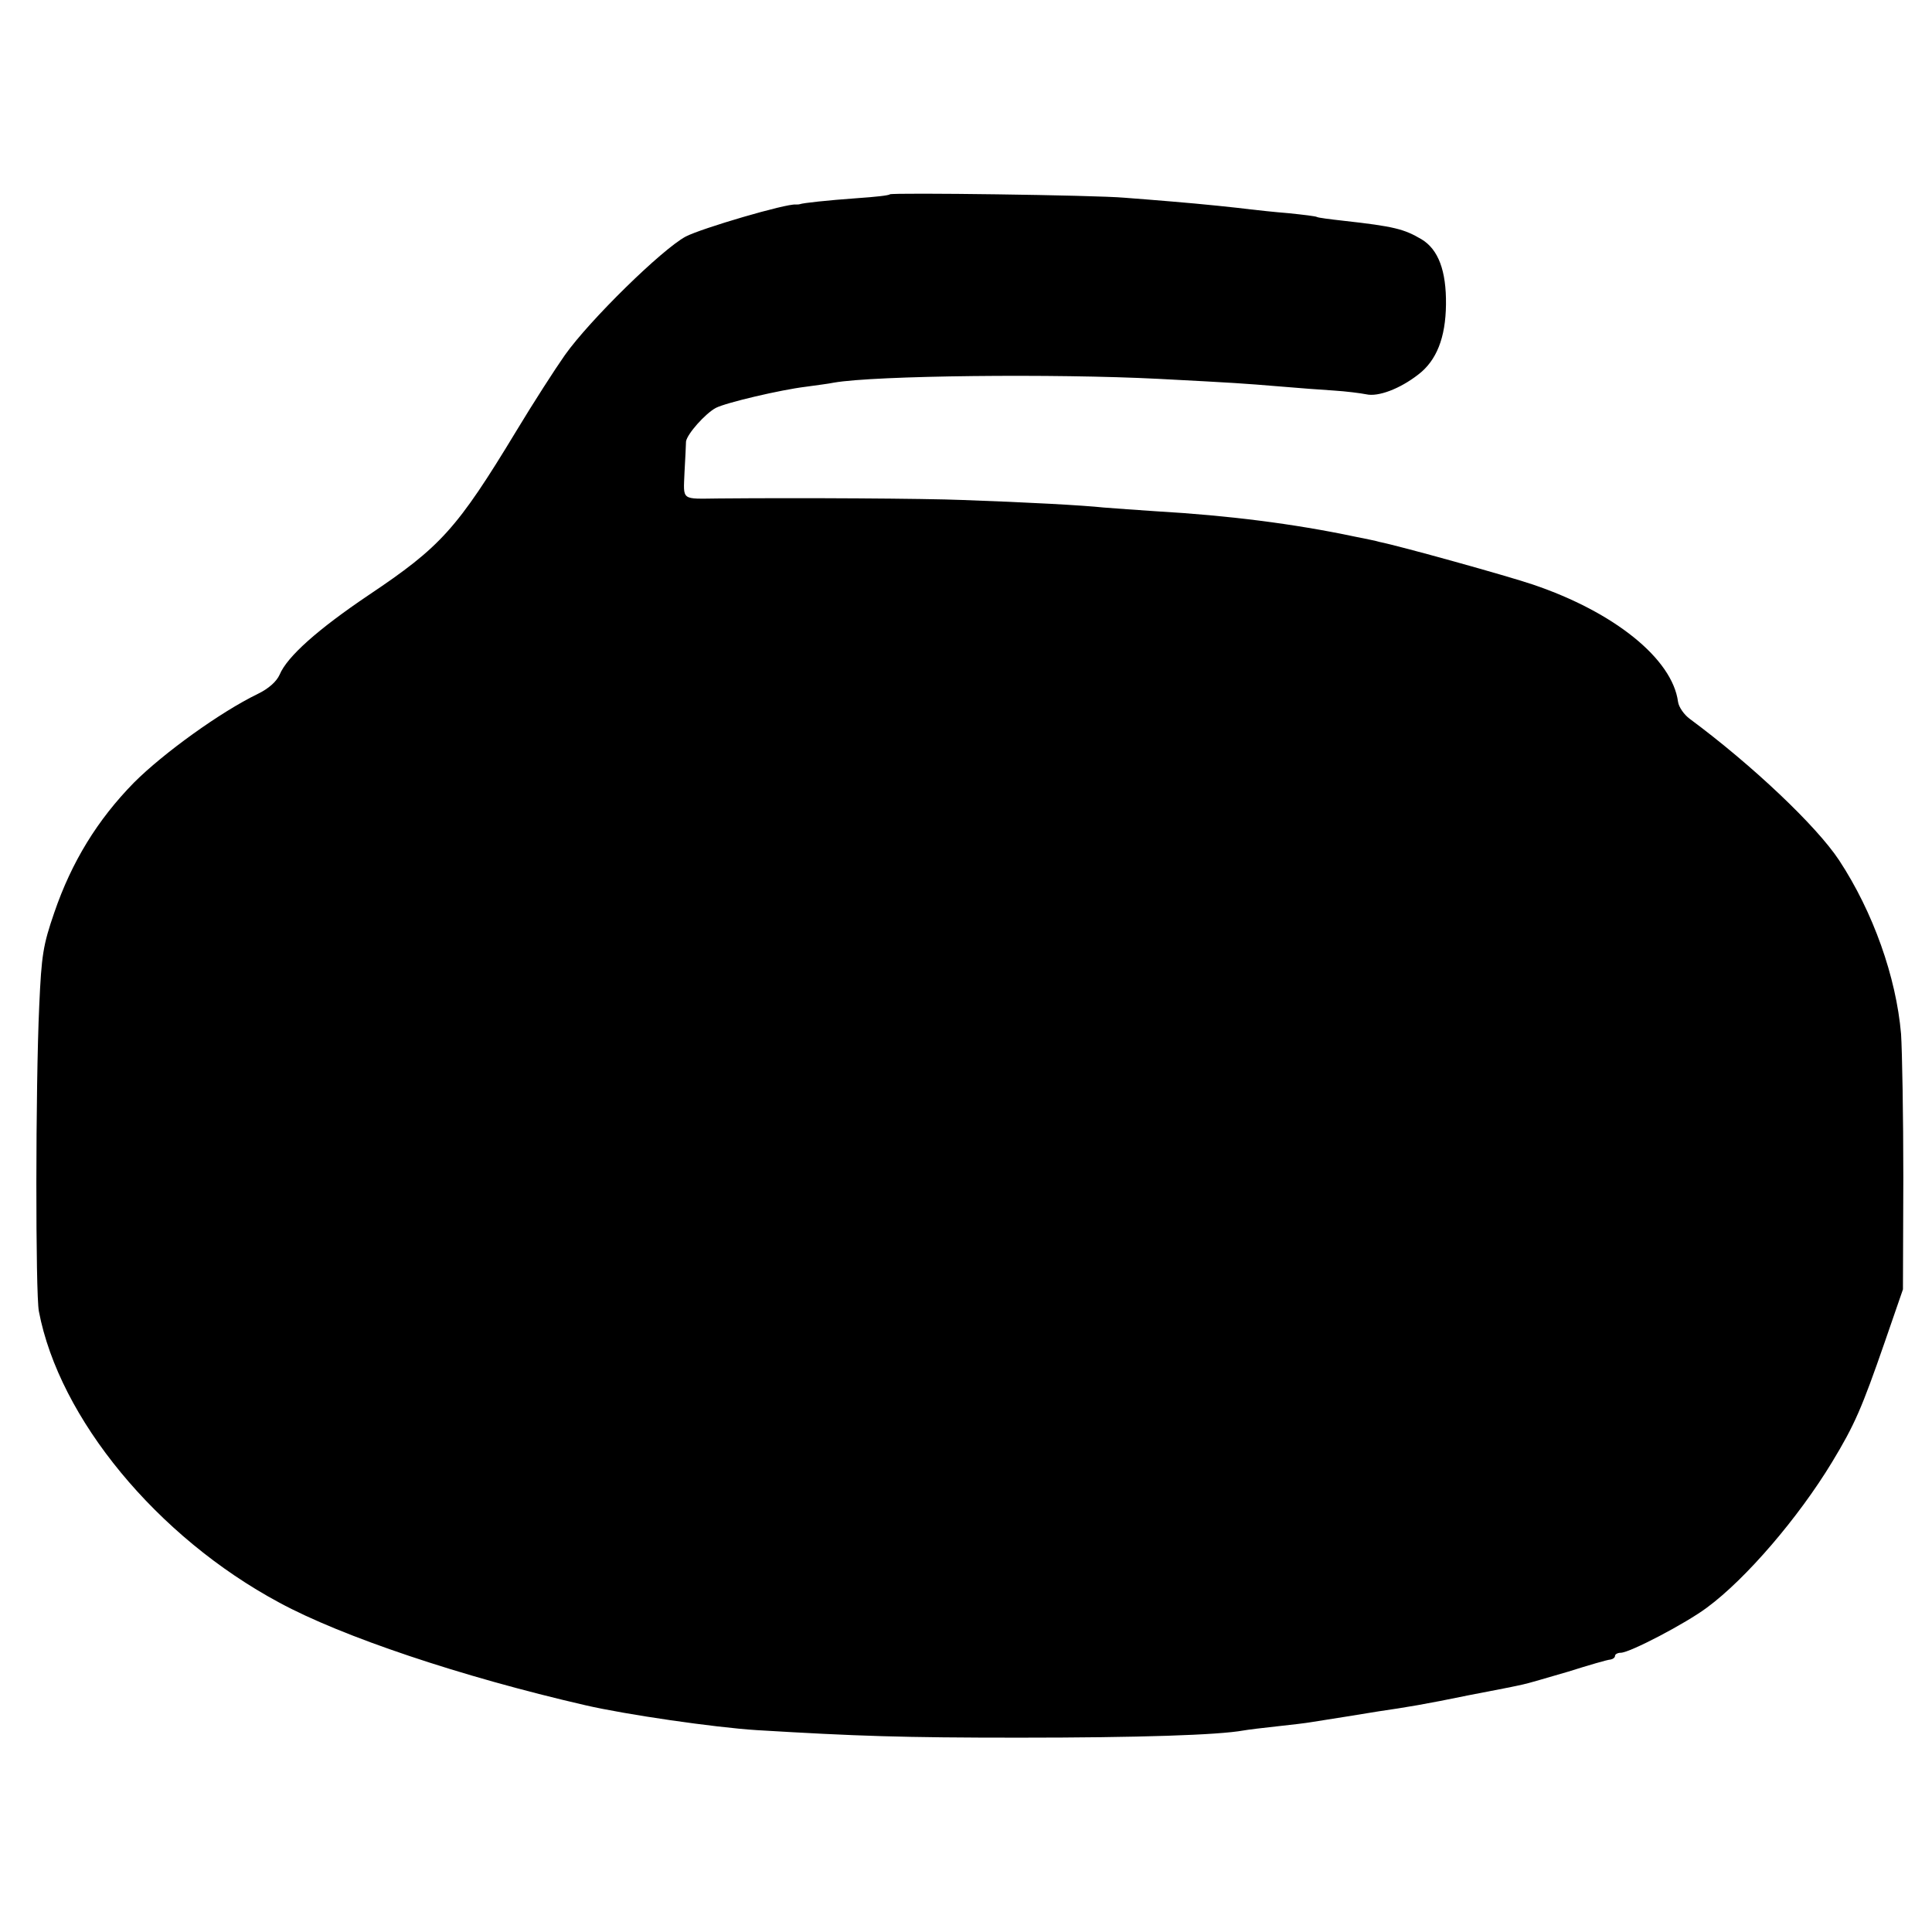 <?xml version="1.0" standalone="no"?>
<!DOCTYPE svg PUBLIC "-//W3C//DTD SVG 20010904//EN"
 "http://www.w3.org/TR/2001/REC-SVG-20010904/DTD/svg10.dtd">
<svg version="1.0" xmlns="http://www.w3.org/2000/svg"
 width="512pt" height="512pt" viewBox="0 0 512 512"
 preserveAspectRatio="xMidYMid meet">
<g transform="translate(0,512) scale(0.1,-0.1)"
fill="#000000" stroke="none">
<path d="M2358 4605 c-2 -3 -40 -7 -84 -10 -84 -6 -146 -13 -154 -16 -3 -1 -8
-1 -11 -1 -25 3 -250 -63 -292 -85 -63 -34 -254 -221 -320 -314 -26 -37 -84
-127 -128 -200 -158 -261 -201 -308 -392 -436 -135 -91 -216 -163 -236 -211
-8 -18 -29 -37 -58 -51 -99 -48 -250 -157 -328 -235 -97 -99 -165 -210 -211
-344 -30 -87 -34 -113 -40 -247 -10 -216 -10 -763 -1 -810 54 -284 313 -598
637 -772 166 -90 481 -196 811 -272 108 -25 343 -59 454 -66 267 -16 386 -20
695 -20 320 0 529 7 595 19 11 2 51 7 89 11 38 4 79 9 90 11 32 5 158 25 181
29 69 10 124 19 235 42 69 13 134 26 146 29 11 2 65 18 120 34 54 17 105 32
112 32 6 1 12 5 12 10 0 4 7 8 15 8 24 0 173 78 229 120 103 76 242 238 331
385 60 99 79 143 140 319 l48 139 1 296 c0 163 -3 334 -6 381 -13 151 -74 323
-164 460 -60 91 -230 252 -396 375 -15 11 -29 31 -31 45 -15 114 -169 238
-385 311 -68 23 -352 102 -407 113 -5 2 -35 8 -65 14 -161 34 -335 56 -525 67
-49 3 -112 8 -140 10 -56 6 -204 14 -375 20 -97 4 -424 6 -645 4 -101 -1 -94
-7 -91 69 2 37 4 74 4 82 3 20 51 74 79 89 27 14 172 48 238 56 28 4 61 8 75
11 109 19 587 24 860 10 210 -11 223 -12 320 -20 47 -4 112 -9 145 -11 32 -2
71 -7 86 -10 31 -7 88 14 137 52 49 37 73 98 74 186 1 89 -20 146 -65 173 -46
27 -72 34 -207 49 -36 4 -67 8 -70 10 -3 2 -36 6 -75 10 -38 3 -83 8 -100 10
-40 5 -125 14 -210 21 -38 3 -95 8 -125 10 -77 7 -616 14 -622 9z"/>
</g>
</svg>
